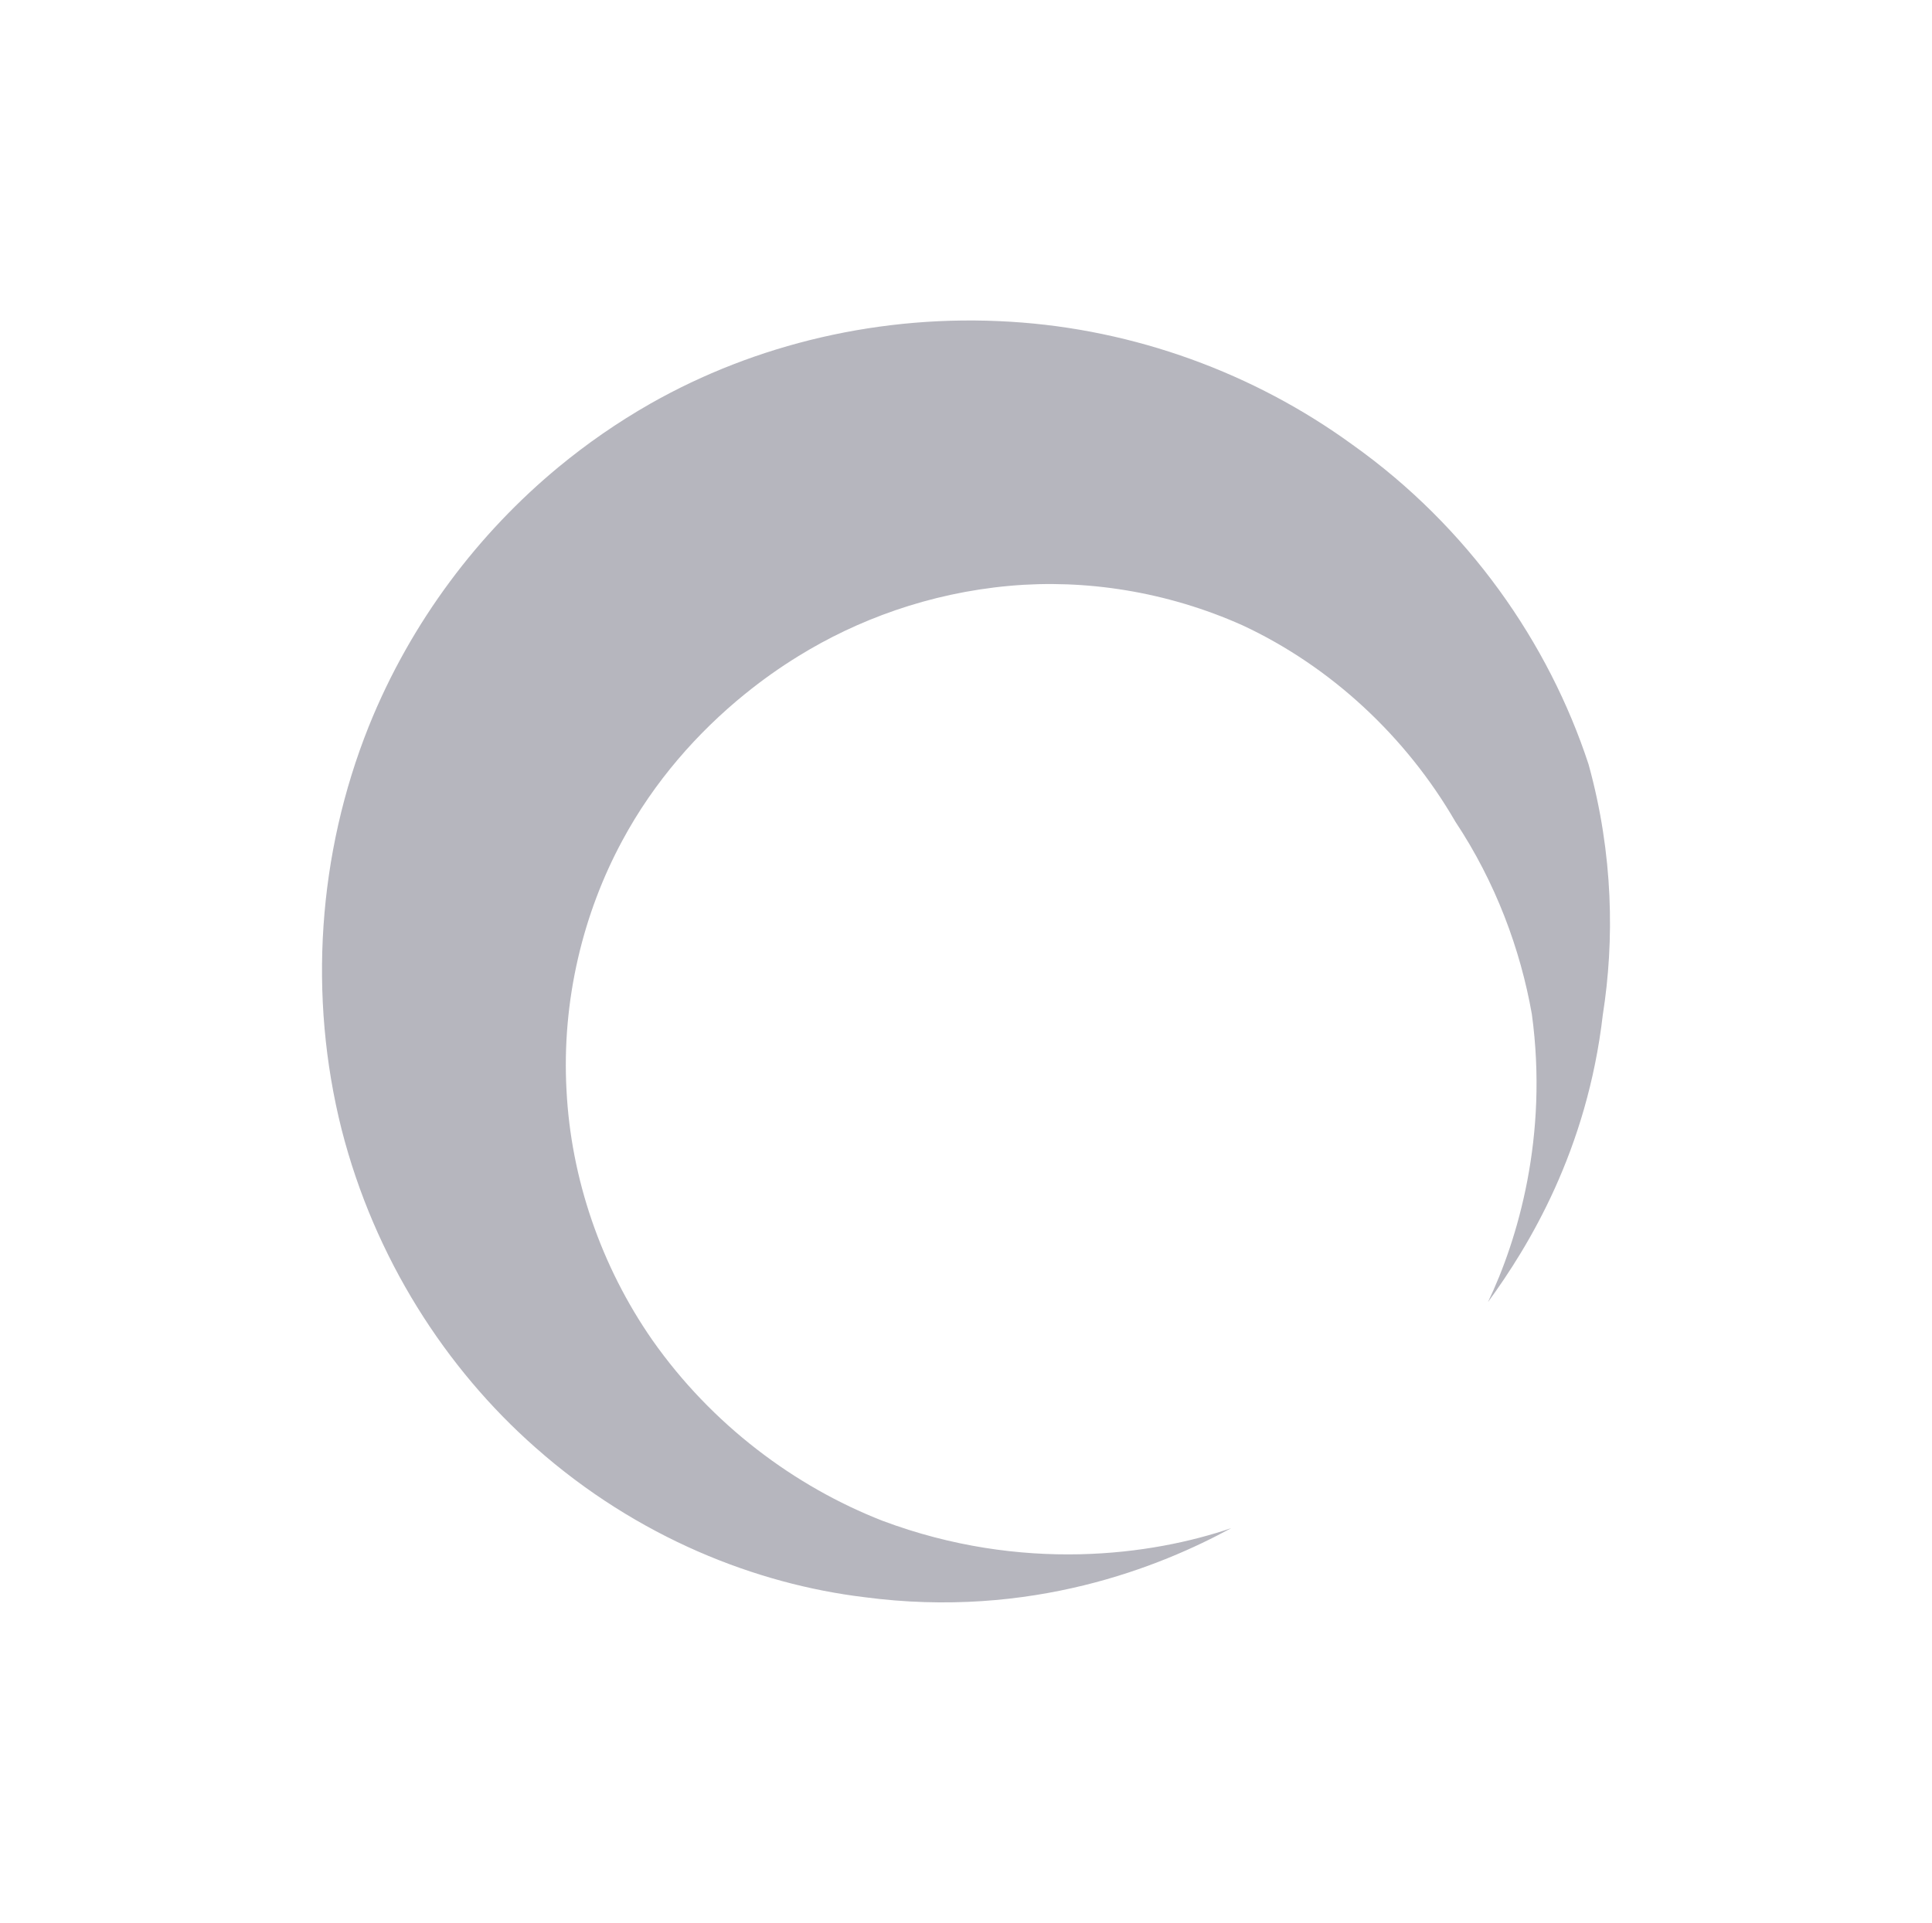 <?xml version="1.0" encoding="UTF-8" standalone="no"?>
<!-- Created with Inkscape (http://www.inkscape.org/) -->

<svg
   width="172.28mm"
   height="171.511mm"
   viewBox="0 0 172.28 171.511"
   version="1.1"
   id="svg1"
   sodipodi:docname="logo.svg"
   inkscape:version="1.3 (0e150ed6c4, 2023-07-21)"
   xmlns:inkscape="http://www.inkscape.org/namespaces/inkscape"
   xmlns:sodipodi="http://sodipodi.sourceforge.net/DTD/sodipodi-0.dtd"
   xmlns="http://www.w3.org/2000/svg"
   xmlns:svg="http://www.w3.org/2000/svg">
  <sodipodi:namedview
     id="namedview1"
     pagecolor="#505050"
     bordercolor="#eeeeee"
     borderopacity="1"
     inkscape:showpageshadow="0"
     inkscape:pageopacity="0"
     inkscape:pagecheckerboard="0"
     inkscape:deskcolor="#505050"
     inkscape:document-units="mm"
     inkscape:zoom="0.75116101"
     inkscape:cx="5.9907263"
     inkscape:cy="380.0783"
     inkscape:window-width="1920"
     inkscape:window-height="1007"
     inkscape:window-x="0"
     inkscape:window-y="0"
     inkscape:window-maximized="1"
     inkscape:current-layer="layer1"
     showgrid="false">
    <inkscape:grid
       id="grid4"
       units="mm"
       originx="29.147"
       originy="31.448"
       spacingx="1"
       spacingy="1"
       empcolor="#0099e5"
       empopacity="0.302"
       color="#0099e5"
       opacity="0.149"
       empspacing="5"
       dotted="false"
       gridanglex="30"
       gridanglez="30"
       visible="false" />
  </sodipodi:namedview>
  <defs
     id="defs1">
    <inkscape:path-effect
       effect="gears"
       id="path-effect5"
       is_visible="true"
       lpeversion="1"
       teeth="10"
       phi="5"
       min_radius="5" />
    <inkscape:path-effect
       effect="powerstroke"
       id="path-effect4"
       is_visible="true"
       lpeversion="1.3"
       scale_width="1.5"
       interpolator_type="CentripetalCatmullRom"
       interpolator_beta="0.2"
       start_linecap_type="zerowidth"
       end_linecap_type="zerowidth"
       offset_points="5.744,8.731"
       linejoin_type="bevel"
       miter_limit="4"
       not_jump="false"
       sort_points="true"
       message="&lt;b&gt;Ctrl + click&lt;/b&gt; on existing node and move it" />
    <inkscape:path-effect
       effect="simplify"
       id="path-effect3"
       is_visible="true"
       lpeversion="1.3"
       threshold="5"
       steps="1"
       smooth_angles="360"
       helper_size="10"
       simplify_individual_paths="false"
       simplify_just_coalesce="false" />
    <inkscape:path-effect
       effect="knot"
       id="path-effect2"
       is_visible="true"
       lpeversion="1"
       switcher_size="15"
       interruption_width="3"
       prop_to_stroke_width="true"
       add_stroke_width="inkscape_1.0_and_up"
       both="false"
       inverse_width="false"
       add_other_stroke_width="inkscape_1.0_and_up"
       crossing_points_vector="" />
    <inkscape:path-effect
       effect="powerstroke"
       id="path-effect1"
       is_visible="true"
       lpeversion="1.3"
       scale_width="0.749"
       interpolator_type="CentripetalCatmullRom"
       interpolator_beta="0.18"
       start_linecap_type="zerowidth"
       end_linecap_type="zerowidth"
       offset_points="1,0 | 0,0 | 2.55,29.116"
       linejoin_type="bevel"
       miter_limit="4"
       not_jump="false"
       sort_points="false"
       message="&lt;b&gt;Ctrl + click&lt;/b&gt; on existing node and move it" />
  </defs>
  <g
     inkscape:label="Layer 1"
     inkscape:groupmode="layer"
     id="layer1"
     transform="translate(11.052,11.89)">
    <path
       id="path1"
       d="m 92.917,75.669 v 0 z M 70.021,95.83 C 62.997,98.238 51.4,99.849 38.929,95.171 31.116,92.118 23.704,86.606 18.396,79.037 c -4.586,-6.6 -7.243,-14.424 -7.642,-22.228 -0.451,-8.067 1.495,-15.861 4.969,-22.296 2.829,-5.269 6.718,-9.659 10.938,-13.082 1.486,-1.205 3.082,-2.348 4.786,-3.393 5.178,-3.201 11.608,-5.614 18.829,-6.26 6.732,-0.606 13.991,0.494 20.768,3.527 7.836,3.654 14.558,9.886 18.972,17.513 3.589,5.409 5.799,11.381 6.82,17.179 l 7e-6,0.01 c 1.475,10.851 -1.246,20.076 -3.918,25.662 3.639,-4.986 8.852,-13.531 10.248,-25.676 l 10e-6,0.01 c 1.024,-6.525 0.956,-14.235 -1.277,-22.306 C 98.346,16.899 91.181,6.534 80.811,-0.828 72.055,-7.193 61.423,-11.098 50.372,-11.776 38.804,-12.497 27.581,-9.778 18.256,-4.486 15.282,-2.792 12.539,-0.879 10.041,1.185 2.957,7.041 -3.11,14.926 -6.889,24.334 -11.425,35.689 -12.293,48.408 -9.3,60.277 -6.371,71.735 -0.034,81.576 7.987,88.644 17.104,96.714 27.722,100.821 37.28,101.982 52.177,103.96 63.753,99.246 70.021,95.83 Z"
       style="fill:#b6b6be;fill-opacity:1;fill-rule:nonzero;stroke:none;stroke-width:1;stroke-dasharray:none;stroke-opacity:1"
       inkscape:original-d="M 92.917172,75.668588 C 87.617045,84.543306 79.484001,91.665628 70.02131,95.830246 m 0,0 C 60.065223,100.21201 48.670933,101.1343 38.104758,98.576392 28.584834,96.271763 19.832372,91.035052 13.191508,83.840246 6.725609,76.835 2.3524028,67.939382 0.72690575,58.542709 -0.96584557,48.757253 0.33776294,38.484701 4.4168375,29.423171 8.6599439,19.997249 15.932087,11.99858 24.850904,6.775701 32.527705,2.2801486 41.42927,-0.03573548 50.323364,0.00102372 59.303958,0.03814042 68.243049,2.58671 75.926819,7.2386678 84.770105,12.592628 91.856626,20.76358 95.951325,30.257778 98.630885,36.470758 100.00687,43.23526 100,50 c 0.02,8.987808 -2.473493,17.950557 -7.082828,25.668588"
       inkscape:path-effect="#path-effect4"
       sodipodi:nodetypes="cccsssssssscc"
       transform="translate(28.713,28.585)" />
  </g>
</svg>
